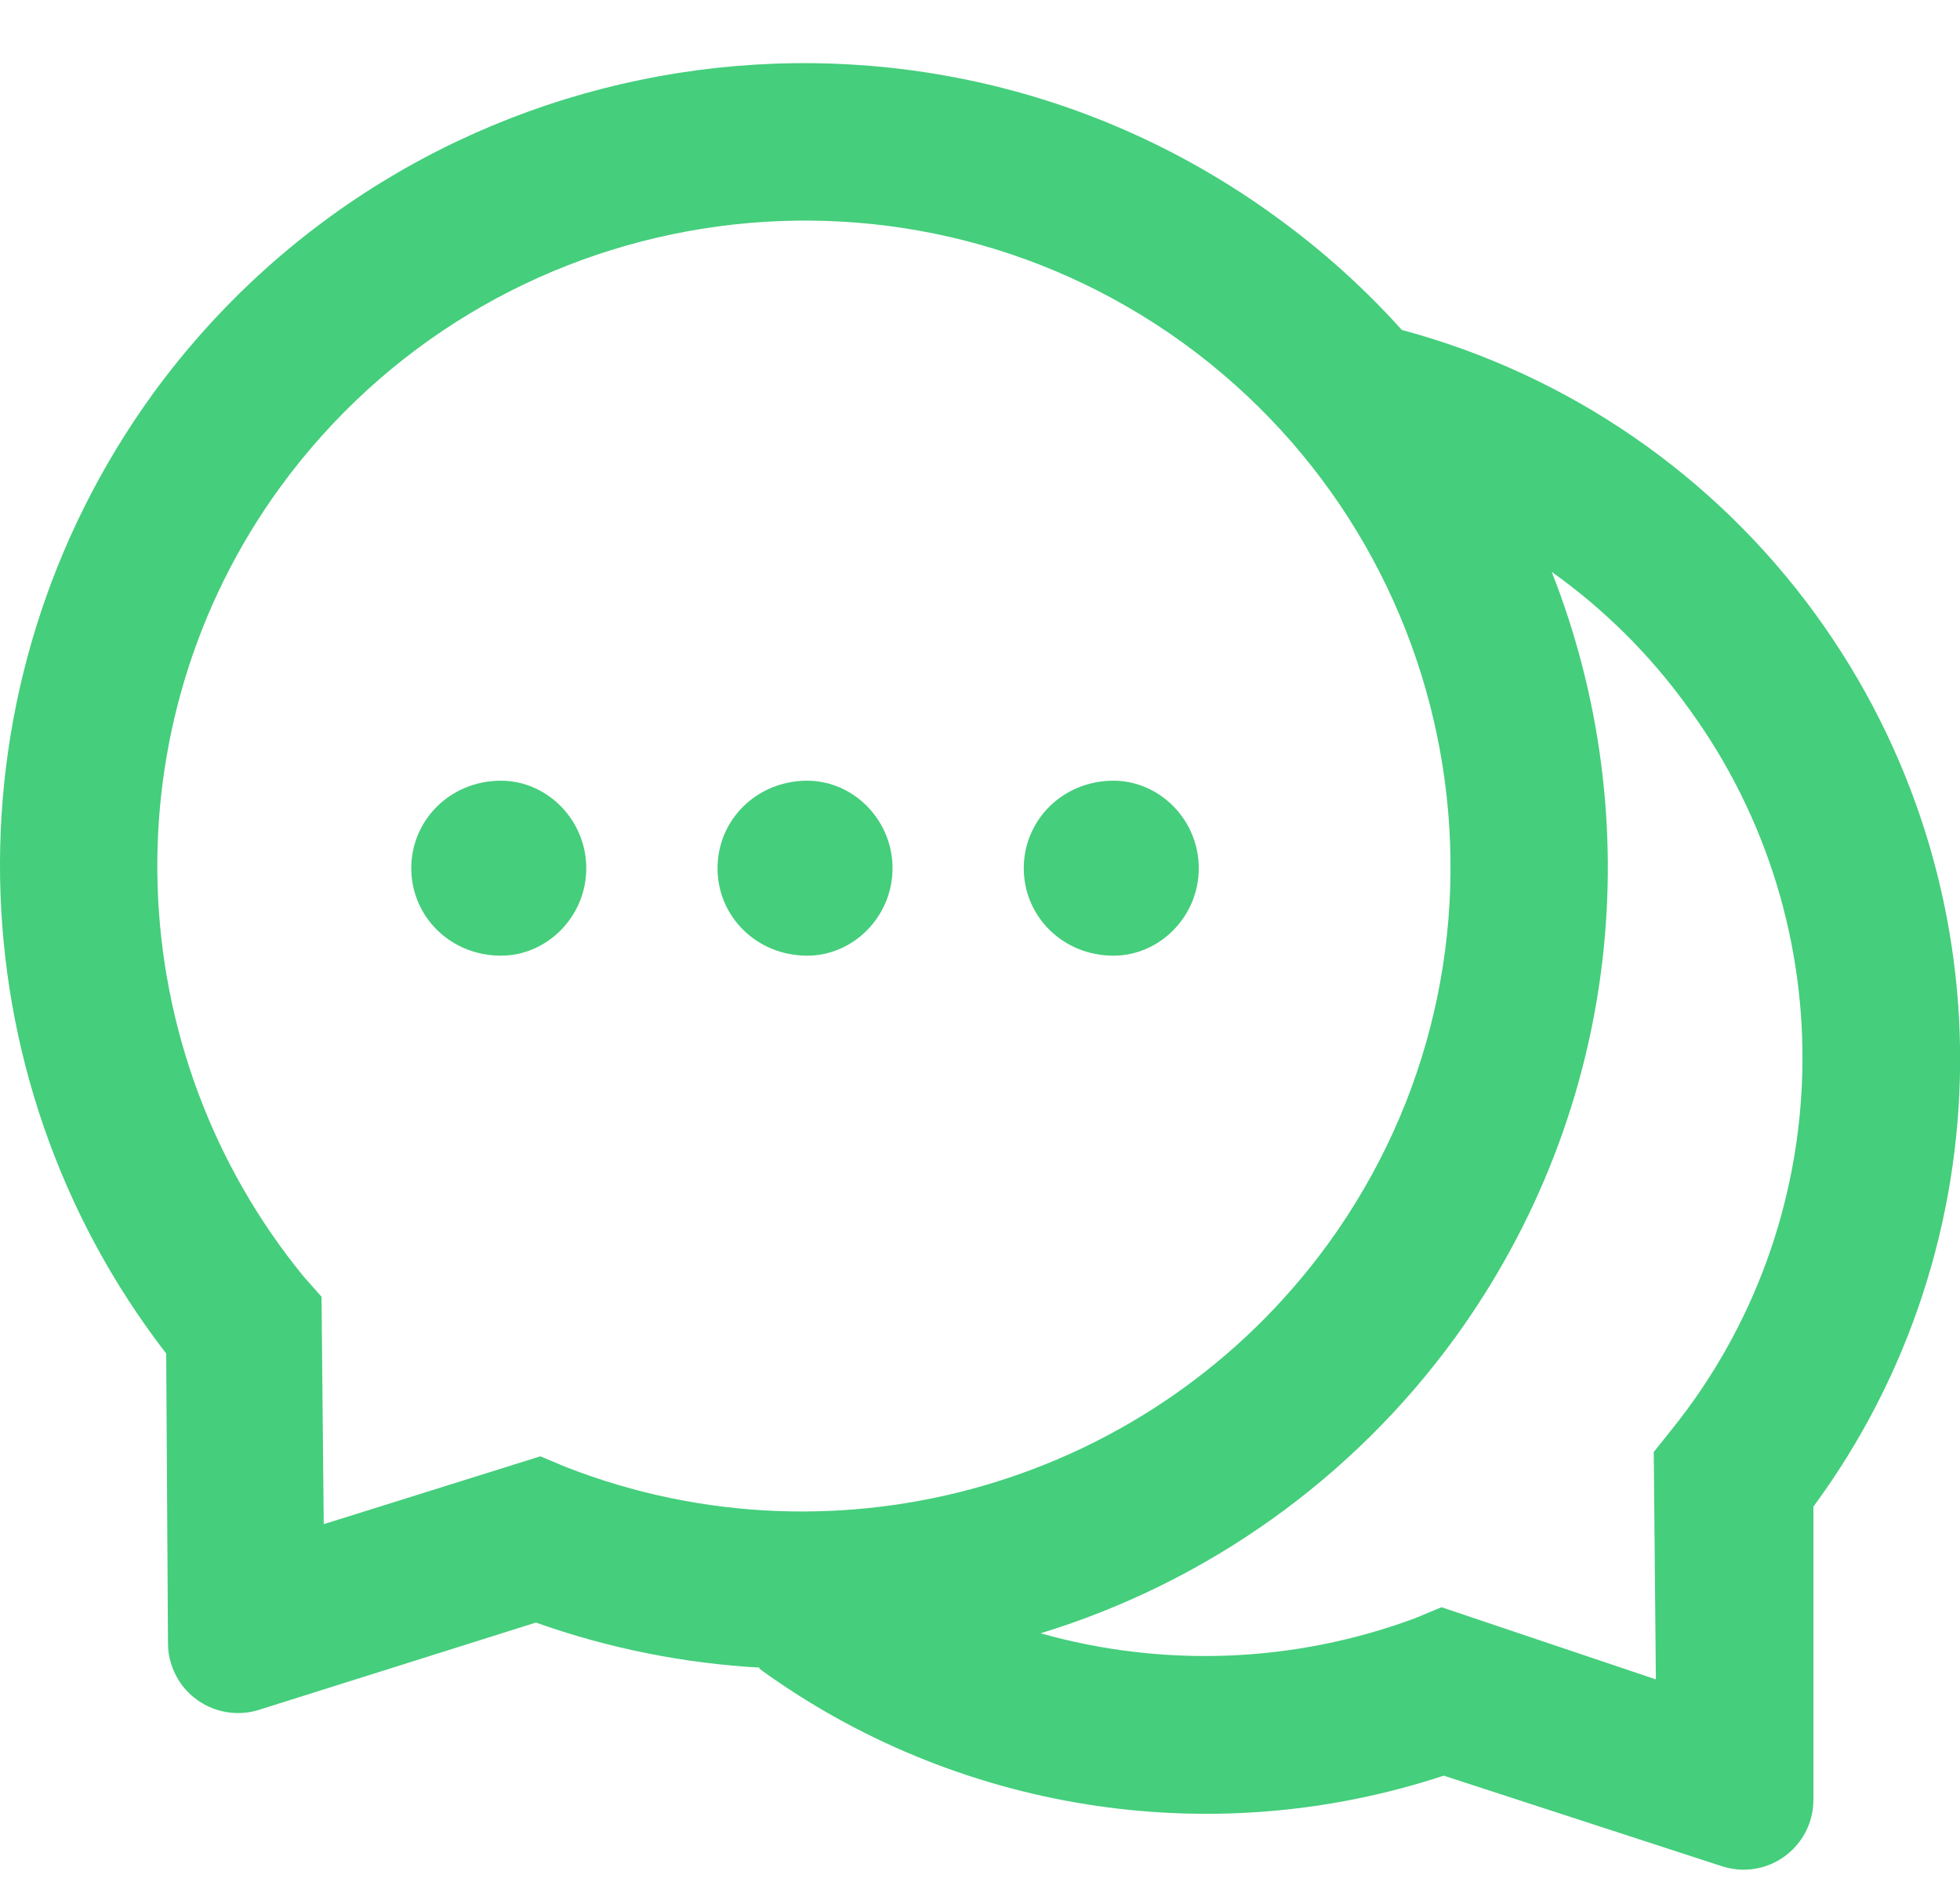 <svg width="24" height="23" viewBox="0 0 24 23" fill="none" xmlns="http://www.w3.org/2000/svg">
<path d="M13.634 9.562C13.016 9.562 12.536 10.042 12.536 10.634C12.536 11.226 13.016 11.705 13.634 11.705C14.2 11.705 14.679 11.226 14.679 10.634C14.679 10.042 14.2 9.562 13.634 9.562ZM6.134 9.562C5.516 9.562 5.036 10.042 5.036 10.634C5.036 11.226 5.516 11.705 6.134 11.705C6.699 11.705 7.179 11.226 7.179 10.634C7.179 10.042 6.699 9.562 6.134 9.562Z" fill="#45CE7C"/>
<path d="M22.232 7.525C20.992 5.819 19.206 4.59 17.169 4.042V4.045C16.711 3.536 16.194 3.067 15.616 2.65C11.231 -0.538 5.076 0.434 1.875 4.819C-0.705 8.382 -0.595 13.174 2.035 16.578L2.057 20.13C2.057 20.216 2.07 20.301 2.097 20.382C2.131 20.489 2.185 20.589 2.257 20.675C2.33 20.761 2.418 20.832 2.518 20.884C2.618 20.936 2.727 20.968 2.839 20.978C2.951 20.988 3.064 20.976 3.171 20.942L6.562 19.873C7.459 20.192 8.386 20.374 9.308 20.425L9.294 20.435C11.681 22.174 14.809 22.696 17.678 21.748L21.083 22.857C21.168 22.884 21.257 22.9 21.348 22.9C21.822 22.9 22.205 22.517 22.205 22.043V18.453C24.565 15.25 24.626 10.822 22.232 7.525ZM6.937 17.971L6.616 17.837L3.964 18.668L3.937 15.882L3.723 15.641C1.457 12.876 1.307 8.893 3.428 5.971C6.01 2.43 10.96 1.648 14.491 4.203C18.032 6.777 18.817 11.719 16.259 15.239C14.113 18.183 10.272 19.27 6.937 17.971ZM20.464 17.516L20.25 17.784L20.276 20.569L17.651 19.685L17.33 19.819C15.83 20.376 14.231 20.422 12.75 20.007L12.744 20.004C14.78 19.38 16.558 18.112 17.812 16.391C19.859 13.57 20.191 10.026 19.001 7.005L19.017 7.016C19.634 7.458 20.199 8.009 20.678 8.676C22.623 11.344 22.513 14.976 20.464 17.516Z" fill="#45CE7C"/>
<path d="M9.884 9.562C9.266 9.562 8.786 10.042 8.786 10.634C8.786 11.226 9.266 11.705 9.884 11.705C10.45 11.705 10.929 11.226 10.929 10.634C10.929 10.042 10.45 9.562 9.884 9.562Z" fill="#45CE7C"/>
</svg>
